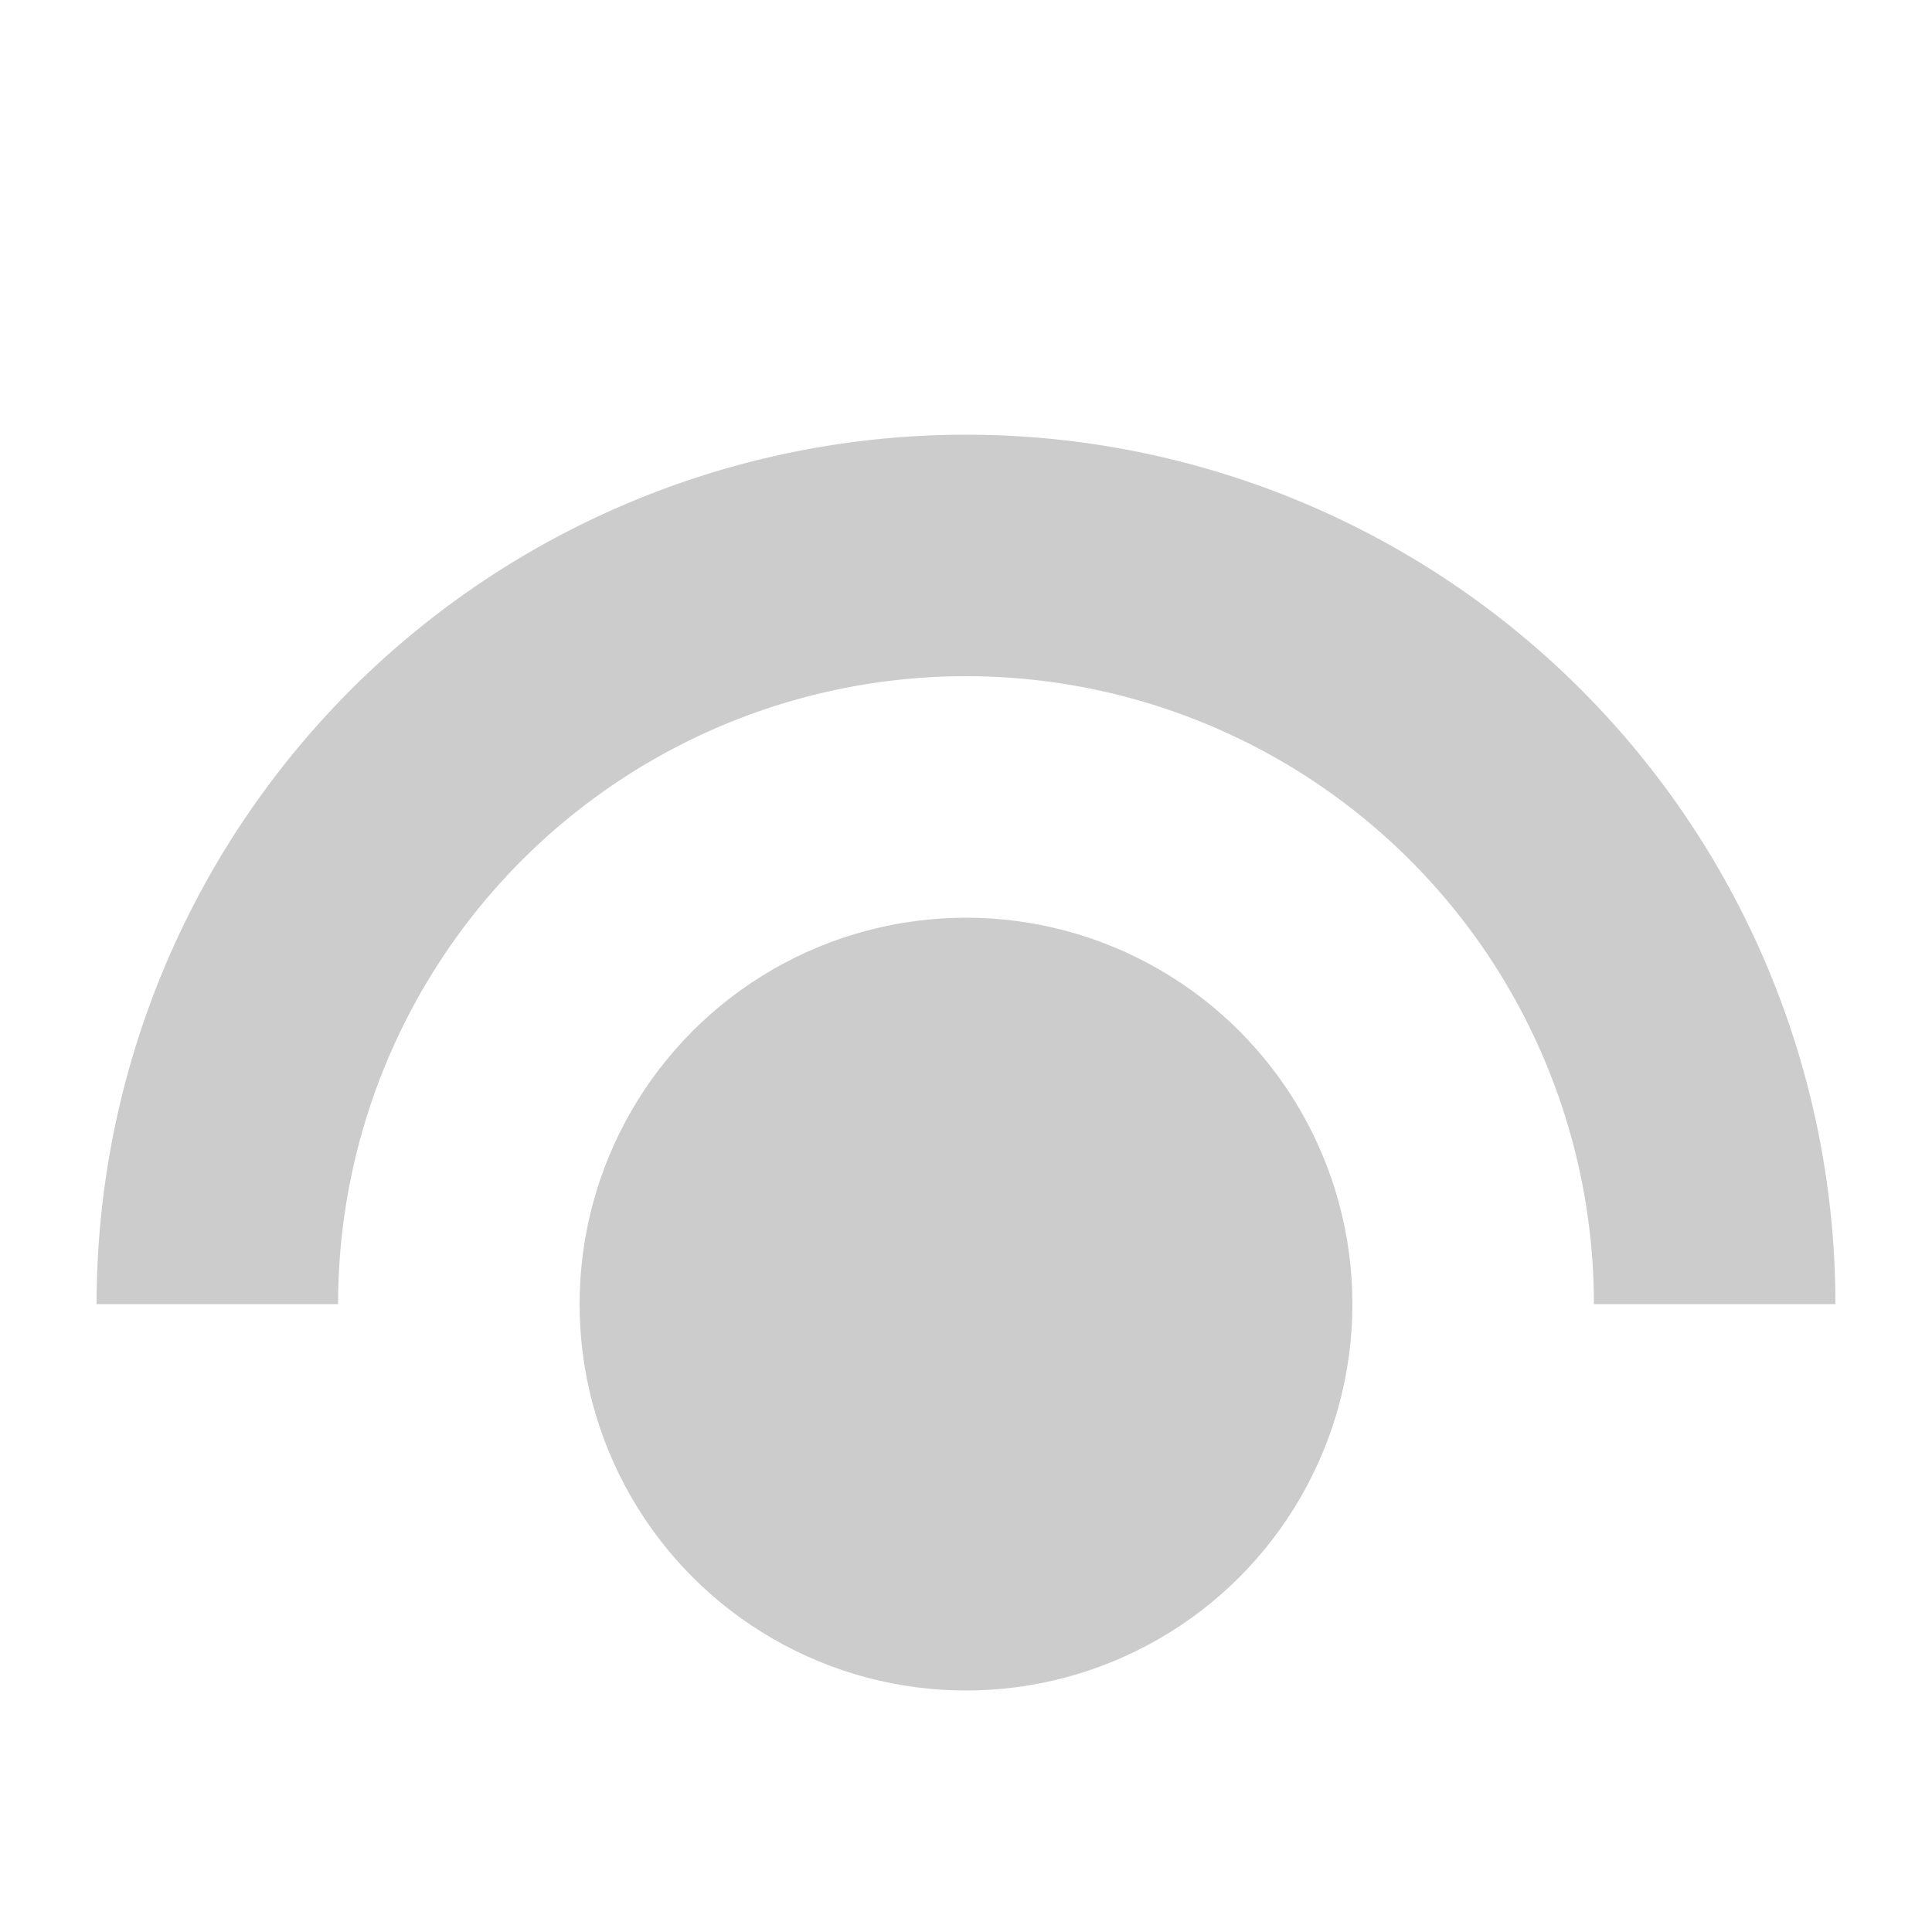 <?xml version="1.0" encoding="UTF-8"?>
<!DOCTYPE svg PUBLIC "-//W3C//DTD SVG 1.1//EN" "http://www.w3.org/Graphics/SVG/1.1/DTD/svg11.dtd">
<svg xmlns="http://www.w3.org/2000/svg" xmlns:xlink="http://www.w3.org/1999/xlink" version="1.1" width="100%" height="100%" viewBox="0 0 400 400">
  <filter id="blur">
    <feGaussianBlur stdDeviation="0.3" />
  </filter>
  <style type="text/css">
		.black {
			fill: #cccccc;
			filter:url(#blur);
		}
	</style>
  <circle cx="200" cy="270" r="80" class="black" />
  <path d="M70,270a130,130,0,0,1,260,0m50,0a180,180,0,0,0,-360,0z" class="black" />
</svg>